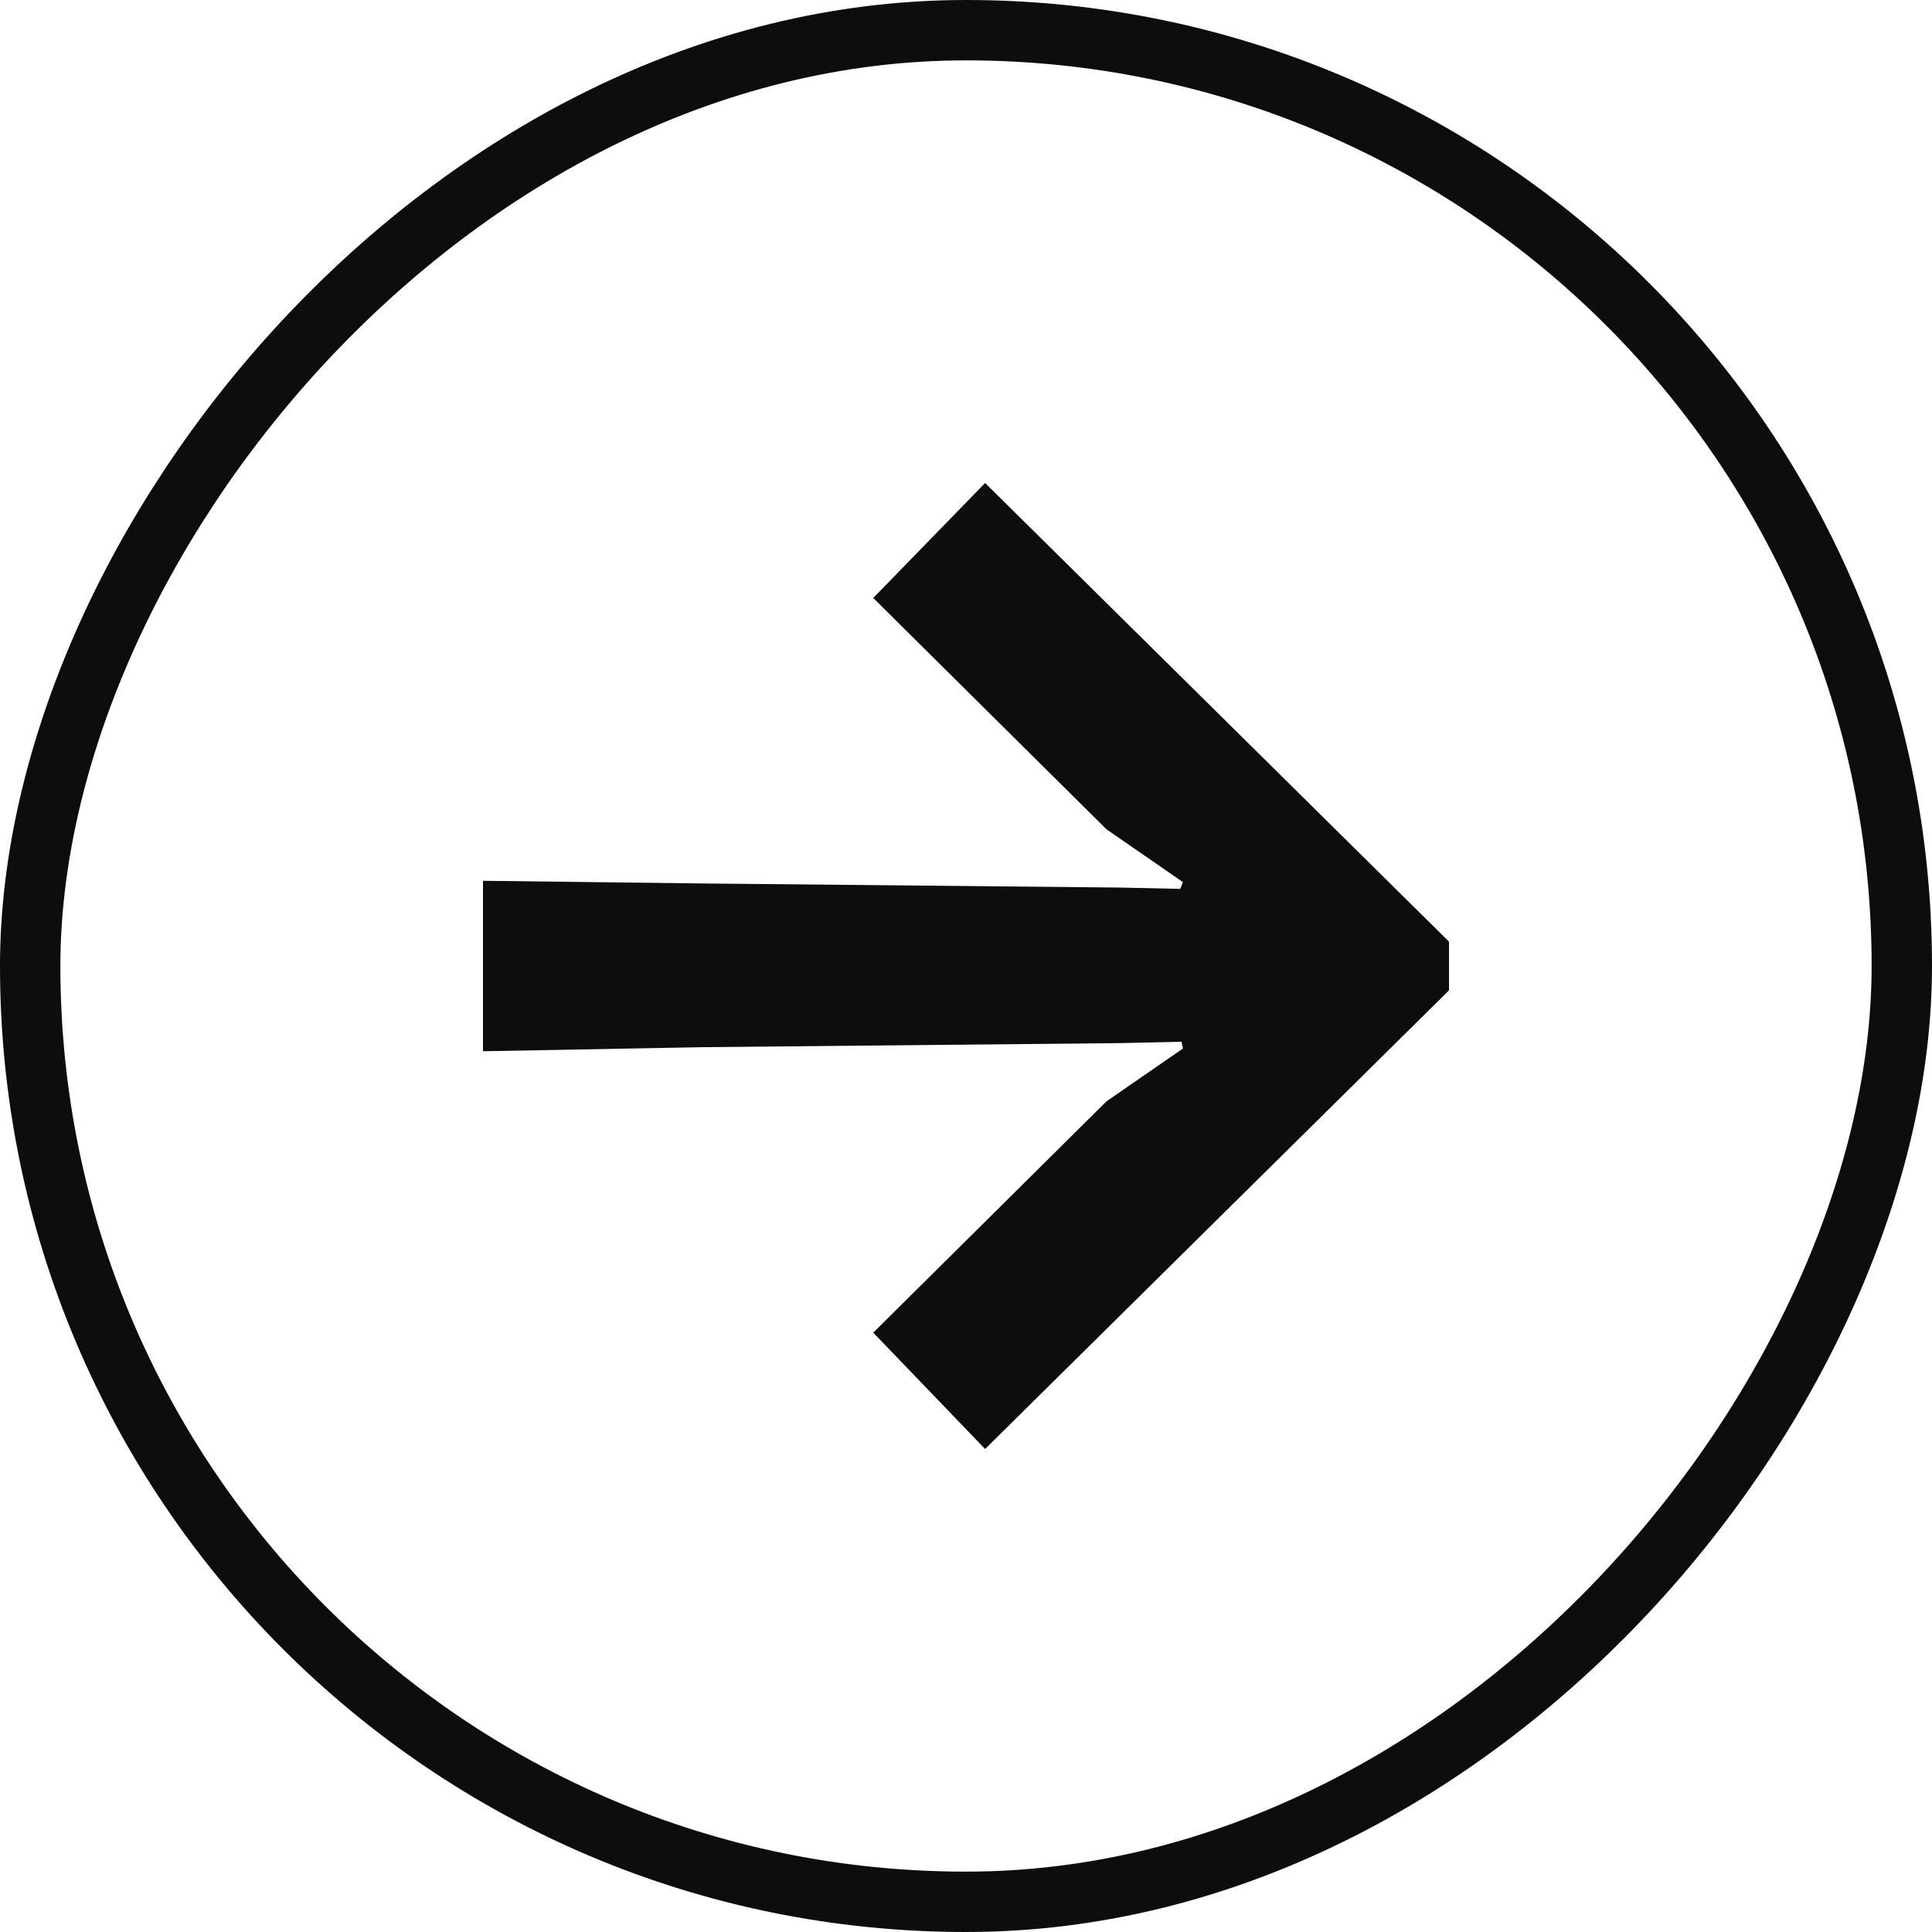 <svg width="64" height="64" viewBox="0 0 64 64" fill="none" xmlns="http://www.w3.org/2000/svg">
  <rect x="-1" y="1" width="62" height="62" rx="31" transform="matrix(-1 0 0 1 62 0)" fill="transparent"/>
  <path d="M23.277 29.266L37.062 29.401L39.096 29.445L39.186 29.221L36.655 27.473L28.927 19.809L32.633 16L48 31.193V32.807L32.633 48L28.927 44.146L36.655 36.482L39.186 34.734L39.141 34.51L37.062 34.555L23.277 34.689L16 34.824V29.177L23.277 29.266Z" fill="#0D0D0D"/>
  <rect x="-1" y="1" width="62" height="62" rx="31" transform="matrix(-1 0 0 1 62 0)" stroke="#0D0D0D" stroke-width="2"/>
</svg>
